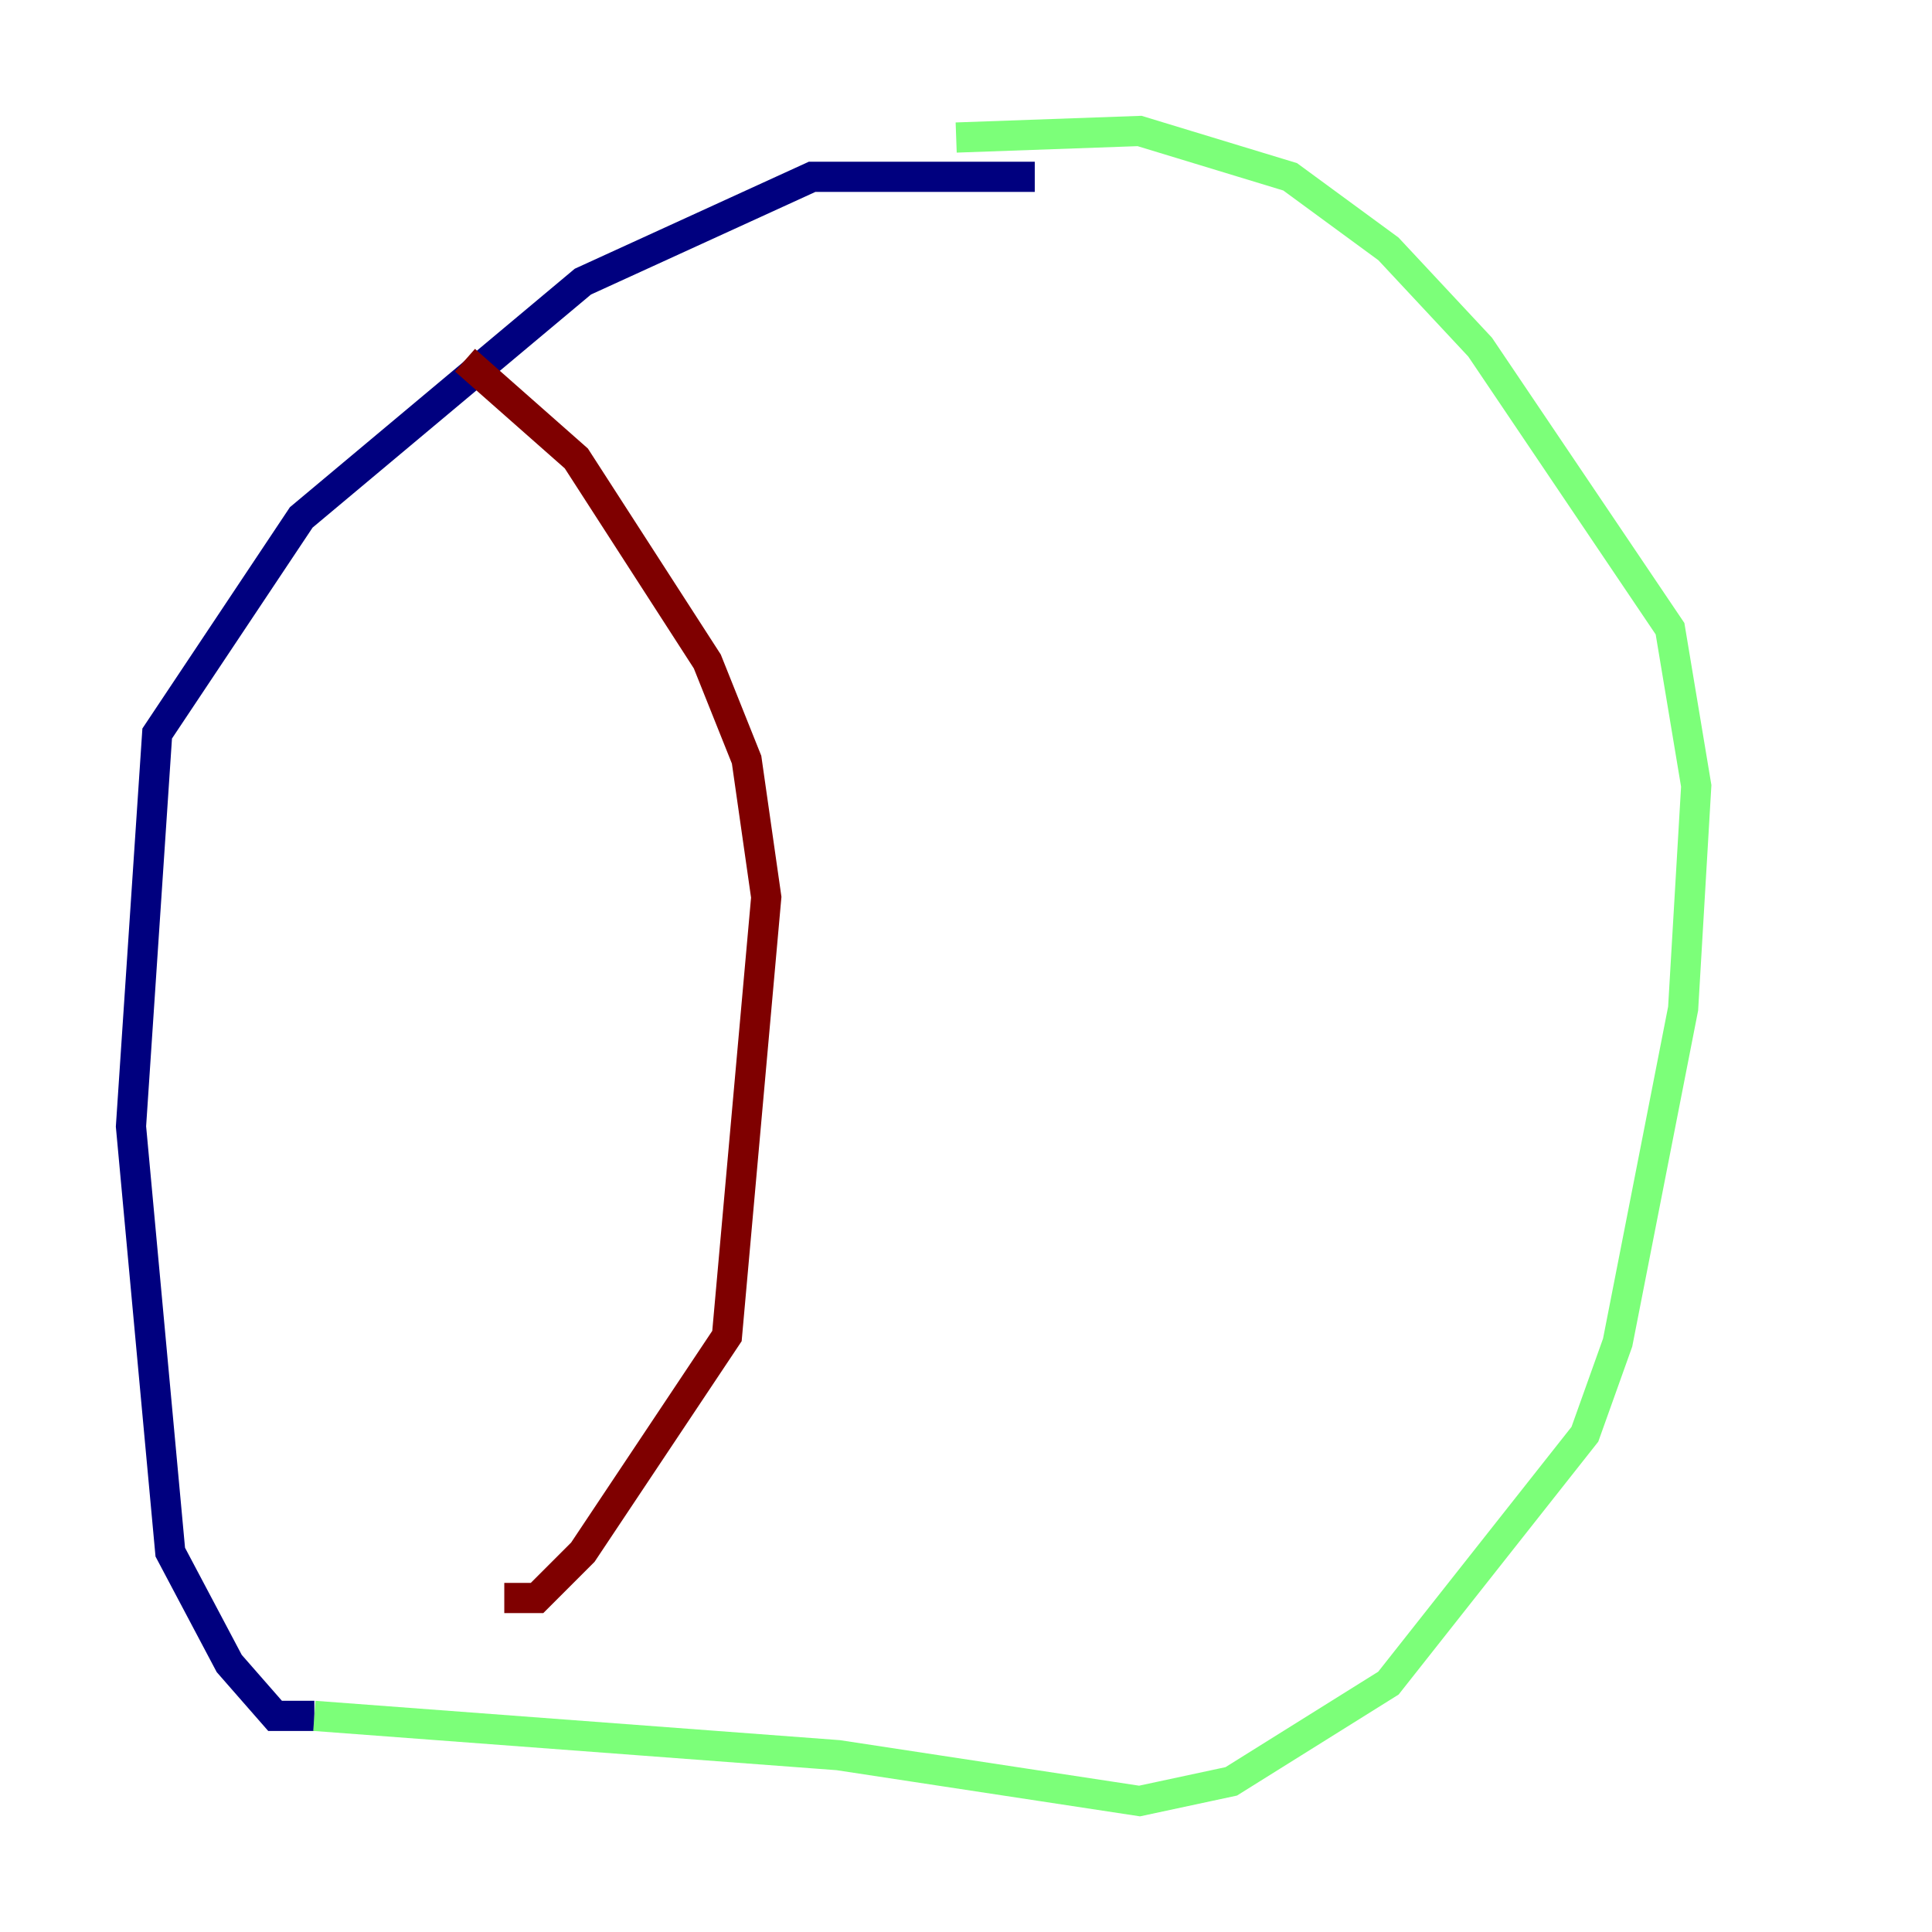 <?xml version="1.0" encoding="utf-8" ?>
<svg baseProfile="tiny" height="128" version="1.2" viewBox="0,0,128,128" width="128" xmlns="http://www.w3.org/2000/svg" xmlns:ev="http://www.w3.org/2001/xml-events" xmlns:xlink="http://www.w3.org/1999/xlink"><defs /><polyline fill="none" points="68.556,11.715 53.803,11.715 38.617,18.658 19.959,34.278 10.414,48.597 8.678,74.63 11.281,102.834 15.186,110.21 18.224,113.681 20.827,113.681" stroke="#00007f" stroke-width="2" /><polyline fill="none" points="20.827,113.681 55.539,116.285 75.498,119.322 81.573,118.02 91.986,111.512 105.003,95.024 107.173,88.949 111.512,66.82 112.38,52.068 110.644,41.654 98.061,22.997 91.986,16.488 85.478,11.715 75.498,8.678 63.349,9.112" stroke="#7cff79" stroke-width="2" /><polyline fill="none" points="30.807,23.864 38.183,30.373 46.861,43.824 49.464,50.332 50.766,59.444 48.163,88.515 38.617,102.834 35.58,105.871 33.41,105.871" stroke="#7f0000" stroke-width="2" /></svg>